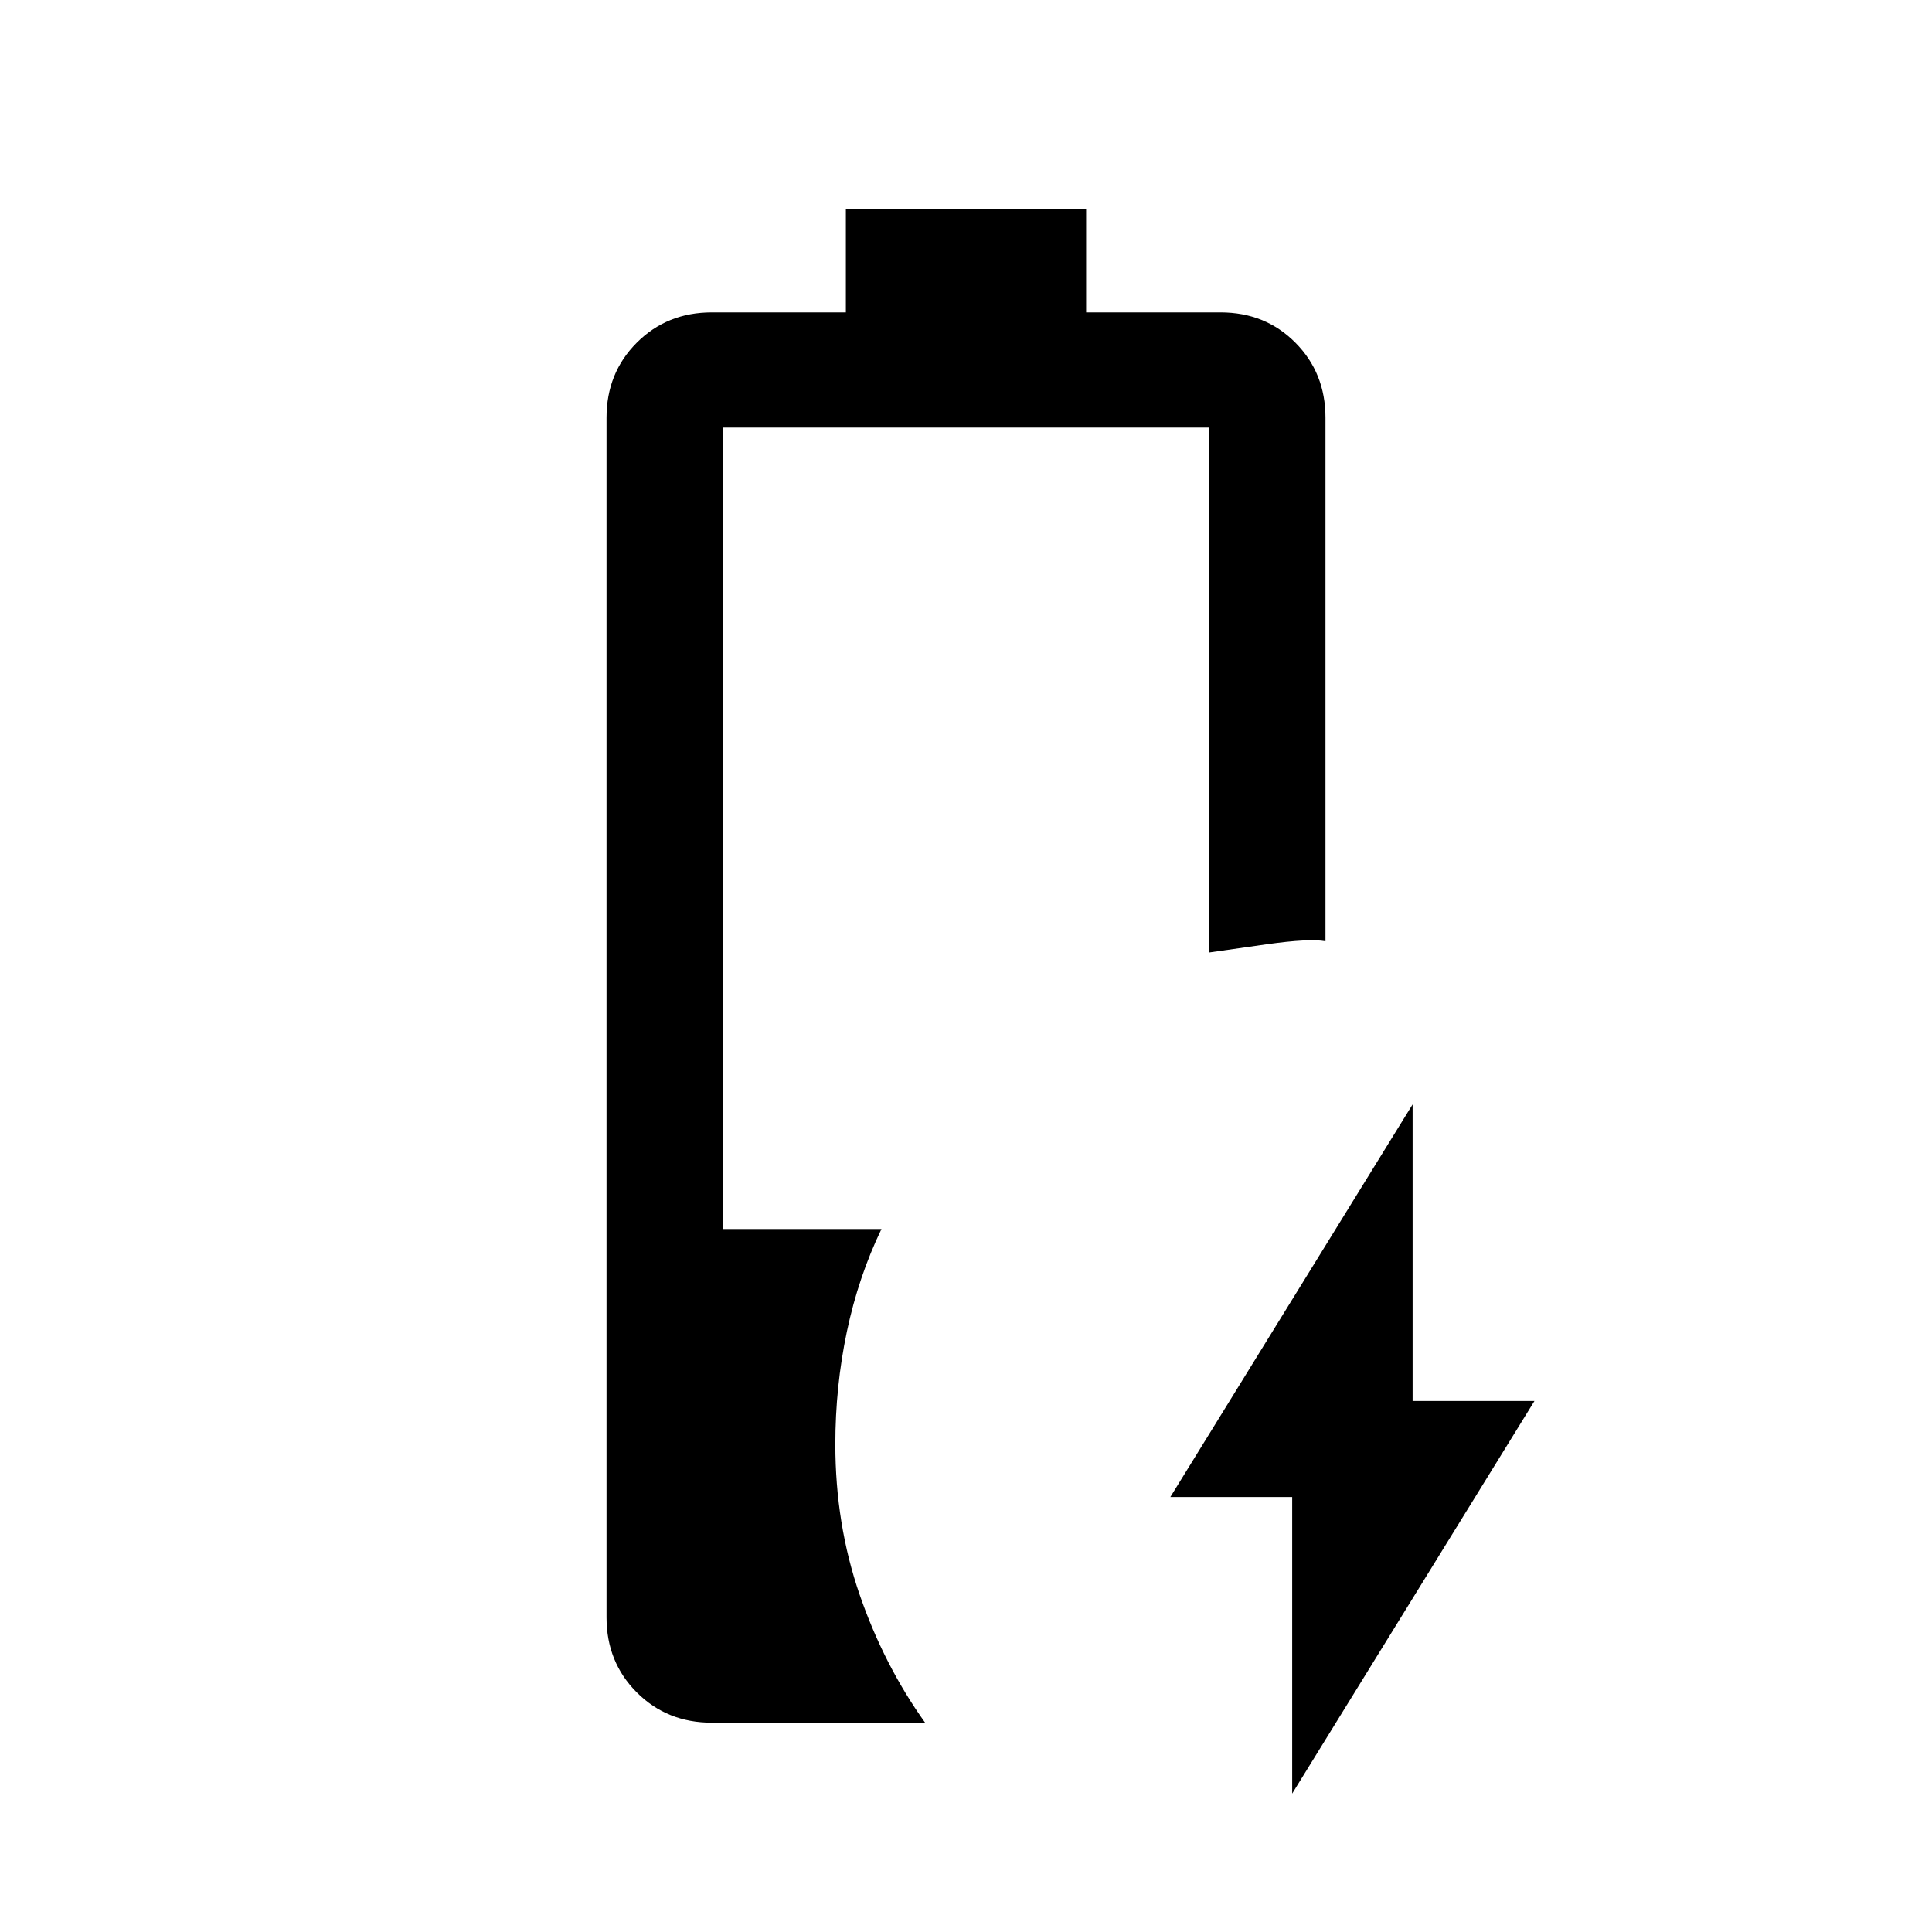 <svg xmlns="http://www.w3.org/2000/svg" height="20" viewBox="0 -960 960 960" width="20"><path d="M642.08-68.77v-147.38h-60.54l120.38-195.08v147.38h60.54L642.08-68.77ZM353.69-104q-22.23 0-37.27-15.04-15.04-15.04-15.04-37.27v-596.15q0-22.23 15.04-37.27 15.04-15.04 37.27-15.04h66.62V-856h119.38v51.23h66.78q22.26 0 37.2 15.04 14.95 15.04 14.95 37.27v260.15q-8-1.46-29.12 1.5t-28.88 4.12v-260.85H359.38v398.23H438q-11.46 23.77-17.19 51t-5.73 56q0 39.66 12.07 74.68 12.08 35.01 32.54 63.63h-106Z"/></svg>